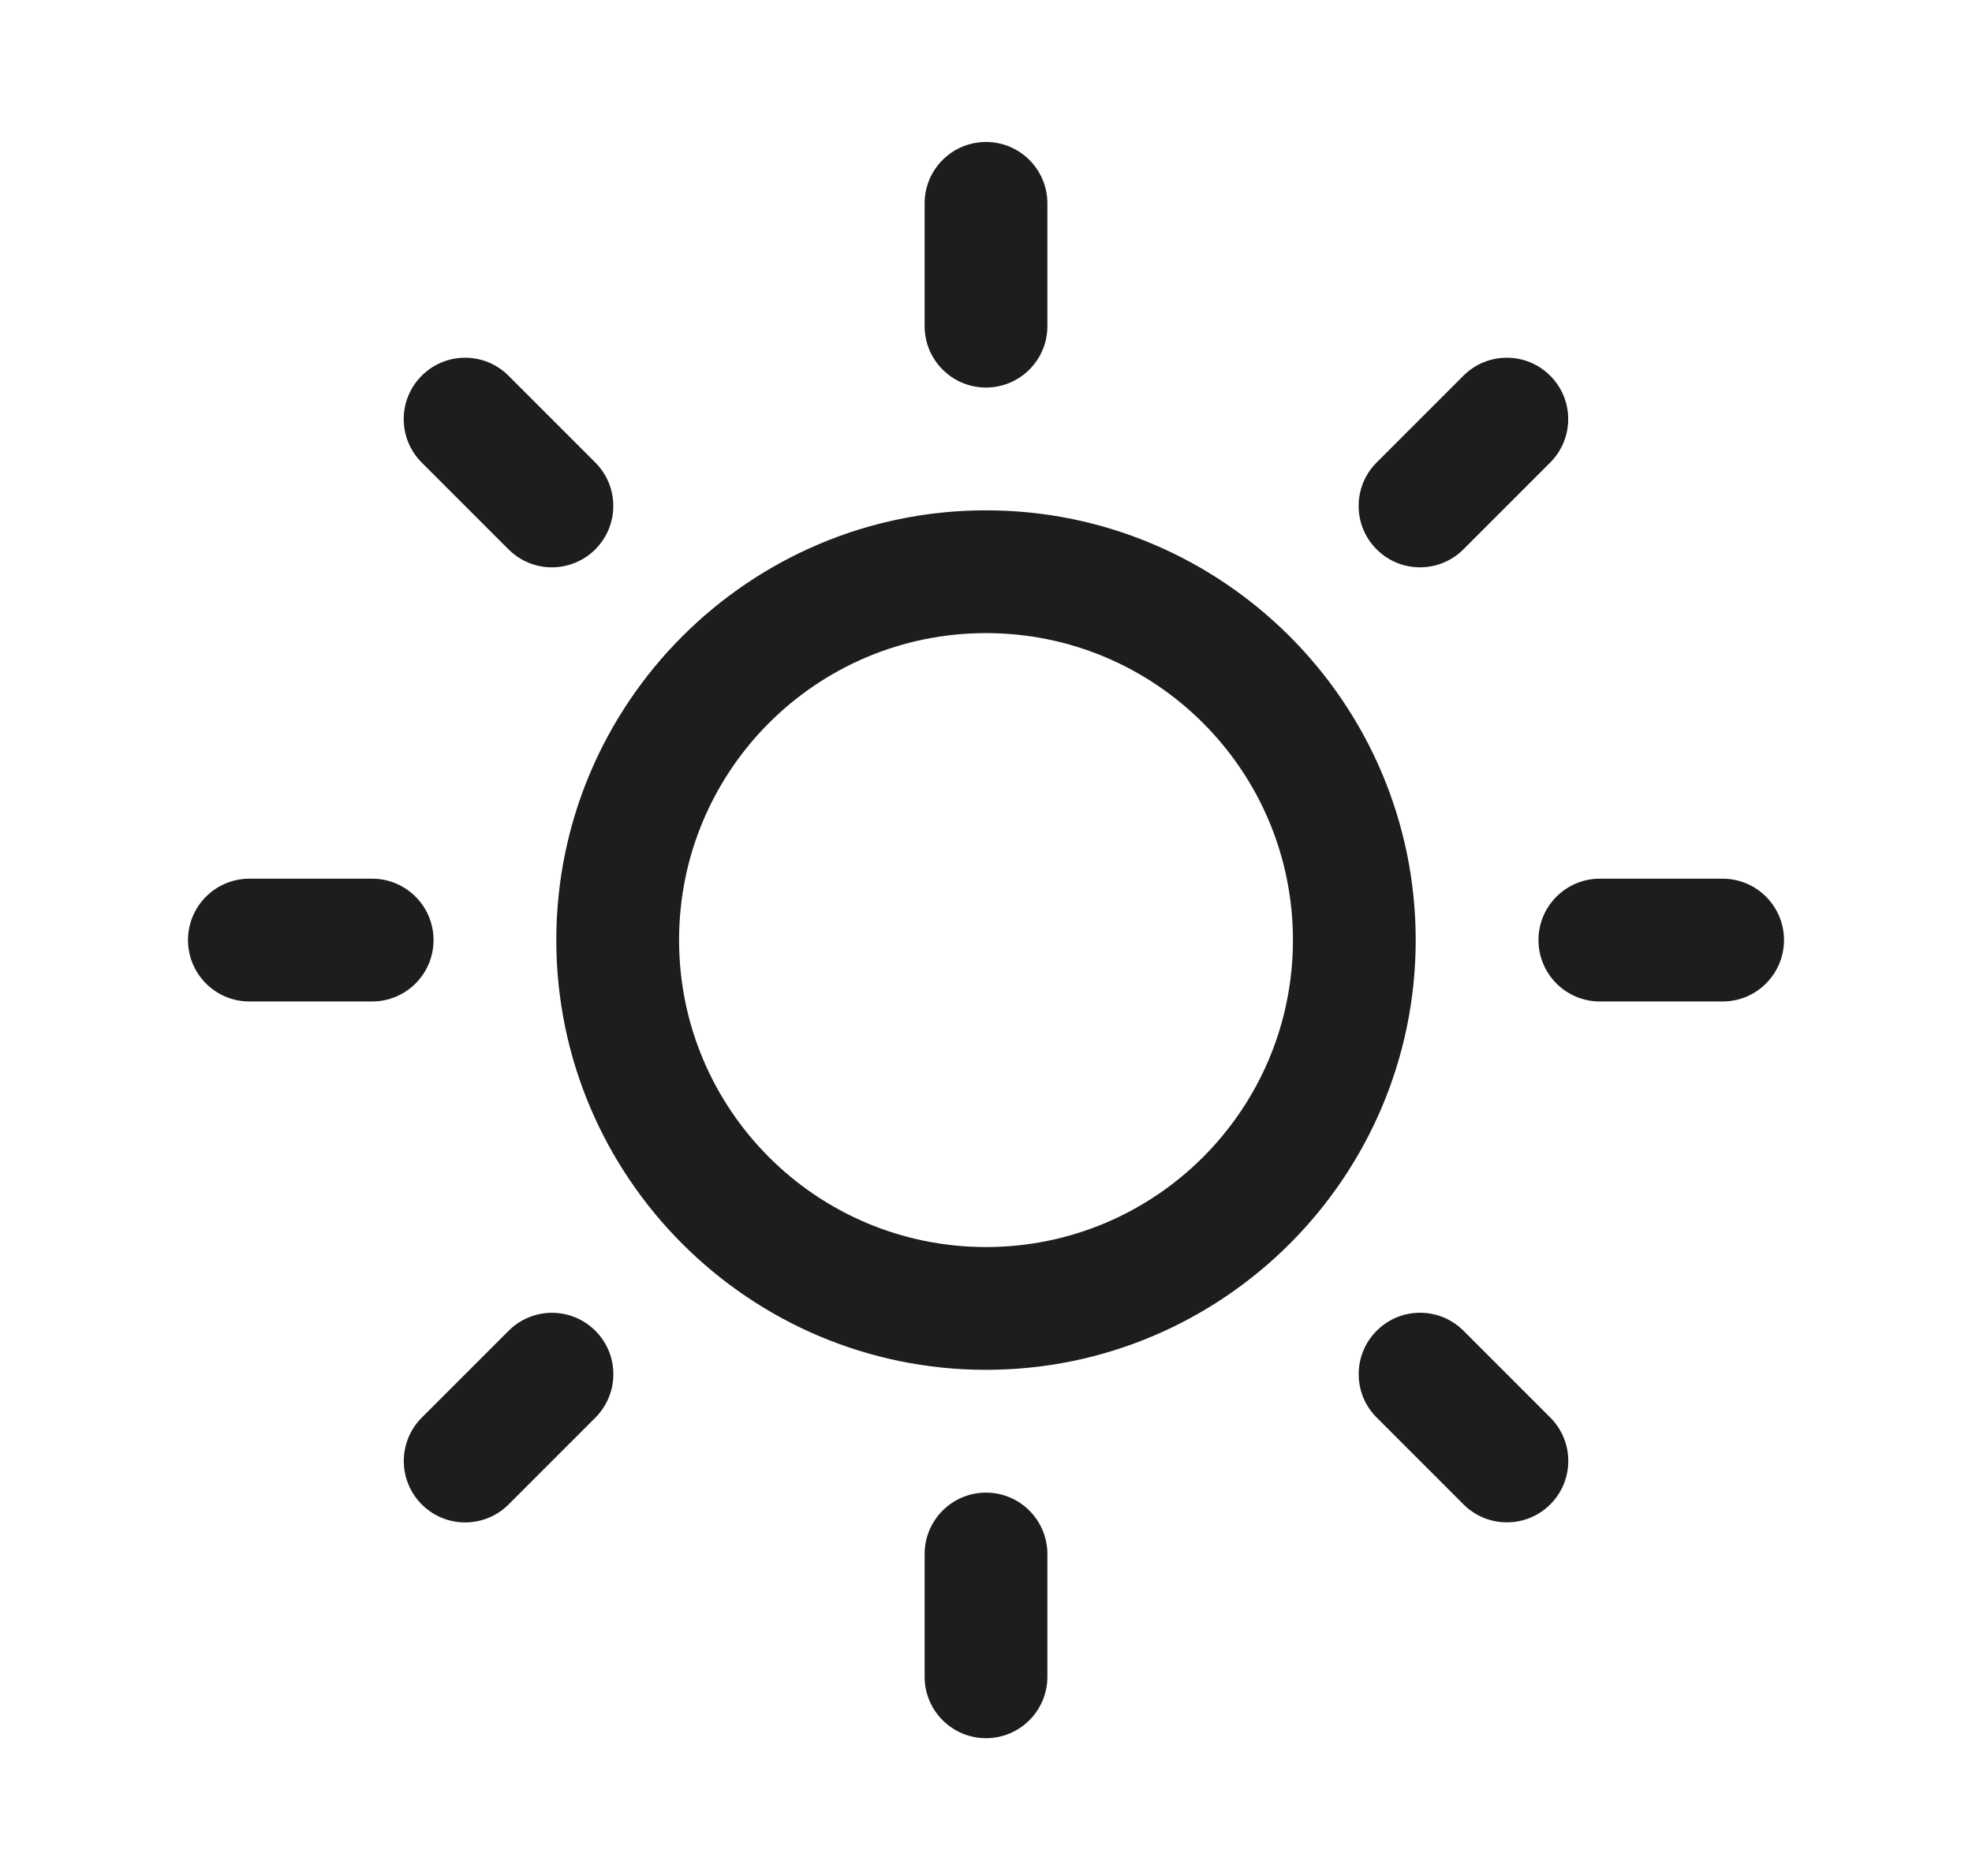 <svg class="condition condition-01d" width="514px" height="489px" viewBox="0 0 514 489" version="1.1" xmlns="http://www.w3.org/2000/svg" xmlns:xlink="http://www.w3.org/1999/xlink">
        <path d="M257,133 C195.25,133 145,183.25 145,245 C145,306.75 195.25,357 257,357 C318.75,357 369,306.75 369,245 C369,183.25 318.75,133 257,133 Z M257,325 C212.812,325 177,289.188 177,245 C177,200.812 212.812,165 257,165 C301.188,165 337,200.812 337,245 C337,289.188 301.188,325 257,325 Z M257,101 C265.833,101 273,93.833 273,85 L273,53 C273,44.167 265.833,37 257,37 C248.167,37 241,44.167 241,53 L241,85 C241,93.833 248.167,101 257,101 Z M257,389 C248.167,389 241,396.167 241,405 L241,437 C241,445.833 248.167,453 257,453 C265.833,453 273,445.833 273,437 L273,405 C273,396.167 265.833,389 257,389 Z M381.438,143.167 L404.063,120.542 C410.313,114.292 410.313,104.167 404.063,97.917 C397.813,91.667 387.688,91.667 381.438,97.917 L358.813,120.542 C352.563,126.792 352.563,136.917 358.813,143.167 C365.062,149.417 375.188,149.417 381.438,143.167 Z M132.562,346.834 L109.937,369.459 C103.687,375.708 103.687,385.833 109.937,392.083 C116.187,398.333 126.312,398.333 132.562,392.083 L155.187,369.459 C161.437,363.188 161.437,353.083 155.187,346.834 C148.938,340.583 138.812,340.562 132.562,346.834 Z M113,245 C113,236.167 105.833,229 97,229 L65,229 C56.167,229 49,236.167 49,245 C49,253.833 56.167,261 65,261 L97,261 C105.833,261 113,253.833 113,245 Z M449,229 L417,229 C408.167,229 401,236.167 401,245 C401,253.833 408.167,261 417,261 L449,261 C457.833,261 465,253.833 465,245 C465,236.167 457.833,229 449,229 Z M132.541,143.167 C138.792,149.417 148.917,149.417 155.166,143.167 C161.417,136.917 161.417,126.792 155.166,120.542 L132.541,97.917 C126.291,91.667 116.167,91.667 109.916,97.917 C103.666,104.167 103.666,114.292 109.916,120.542 L132.541,143.167 Z M381.459,346.812 C375.188,340.562 365.083,340.562 358.834,346.812 C352.583,353.062 352.563,363.187 358.834,369.437 L381.459,392.062 C387.708,398.312 397.833,398.312 404.083,392.062 C410.333,385.812 410.333,375.688 404.083,369.437 L381.459,346.812 Z" class="sun" stroke="none" fill="#1D1D1B" fill-rule="evenodd"></path>
    </svg>